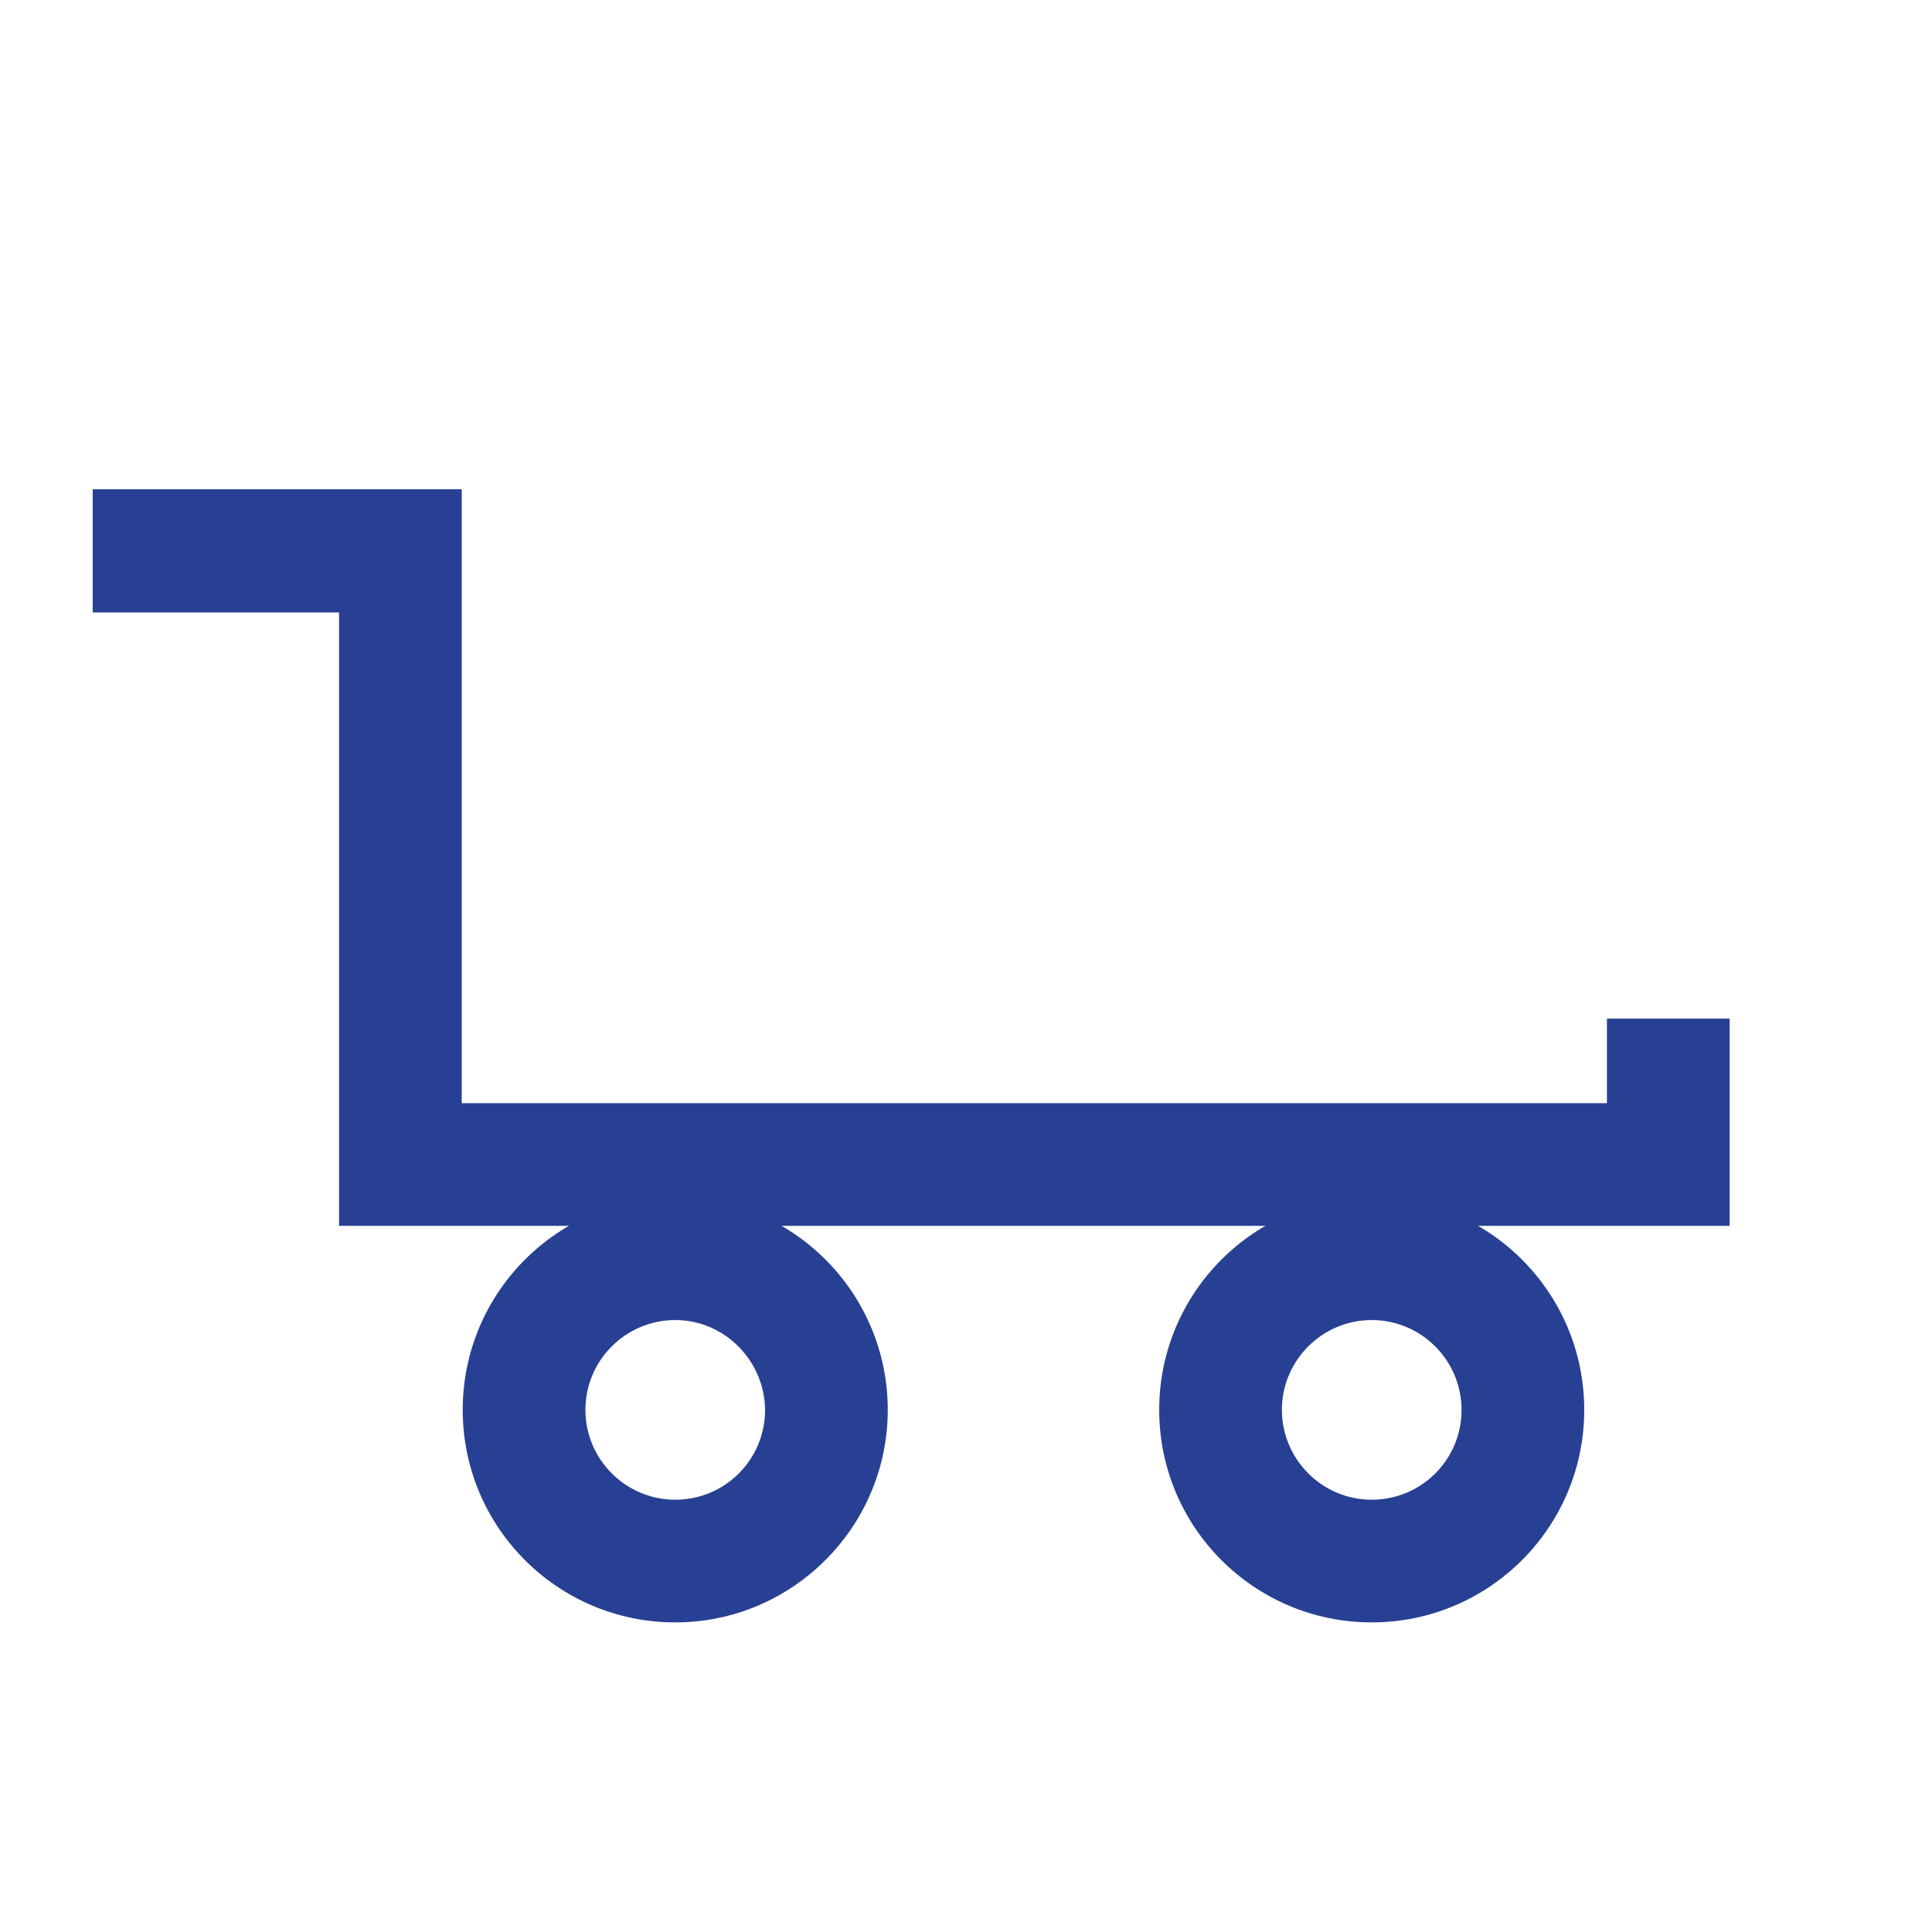 <?xml version="1.0" encoding="utf-8"?>
<!-- Generator: Adobe Illustrator 22.1.0, SVG Export Plug-In . SVG Version: 6.00 Build 0)  -->
<svg version="1.1" id="Layer_1" xmlns="http://www.w3.org/2000/svg" xmlns:xlink="http://www.w3.org/1999/xlink" x="0px" y="0px"
     viewBox="0 0 400 400" style="enable-background:new 0 0 400 400;" xml:space="preserve">
<style type="text/css">
	.st0{fill:#274093;}
	.st1{fill:#45C1F1;}

        :root {
            --speed: 1.2s;
            --fadeout: 1.2;
        }
	#path1 {     animation: showme1 1.2s ease-in infinite calc(1.2s / (1.2/0.07) );    }
	#path2 {     animation: showme2 1.2s ease-in infinite calc(1.2s / (1.2/0.14) );    }
	#path3 {     animation: showme3 1.2s ease-in infinite calc(1.2s / (1.2/0.21) );     }

        @keyframes showme1 {        5% {opacity: 0;        }        10% {opacity: 1;        }   85% {opacity: 1;        }        100% {opacity: 0;        }    }
        @keyframes showme2 {        10% {opacity: 0;        }        15% {opacity: 1;        }  80% {opacity: 1;        }        100% {opacity: 0;        }    }
        @keyframes showme3 {        15% {opacity: 0;        }        20% {opacity: 1;        }  75% {opacity: 1;        }        100% {opacity: 0;        }    }
		 #path1, #path2, #path3{
            opacity: 0;
        }
</style>
    <polygon class="st0" points="358.1,253.8 70.2,253.8 70.2,126.8 19.2,126.8 19.2,101.3 95.6,101.3 95.6,228.4 332.7,228.4
	332.7,210.9 358.1,210.9 "/>
    <rect id="path1" x="116.9" y="186" class="st1" width="197.9" height="25.4"/>
    <rect id="path2" x="116.9" y="143.7" class="st1" width="197.9" height="25.4"/>
    <rect id="path3" x="116.9" y="101.3" class="st1" width="197.9" height="25.4"/>
    <path class="st0" d="M139.8,335.9c-24.3,0-44-19.7-44-44s19.7-44,44-44s44,19.7,44,44S164,335.9,139.8,335.9z M139.8,273.3
	c-10.2,0-18.6,8.3-18.6,18.6c0,10.2,8.3,18.6,18.6,18.6s18.6-8.3,18.6-18.6C158.3,281.7,150,273.3,139.8,273.3z"/>
    <path class="st0" d="M284,335.9c-24.3,0-44-19.7-44-44s19.7-44,44-44s44,19.7,44,44S308.3,335.9,284,335.9z M284,273.3
	c-10.2,0-18.6,8.3-18.6,18.6c0,10.2,8.3,18.6,18.6,18.6s18.6-8.3,18.6-18.6C302.6,281.7,294.3,273.3,284,273.3z"/>
</svg>
